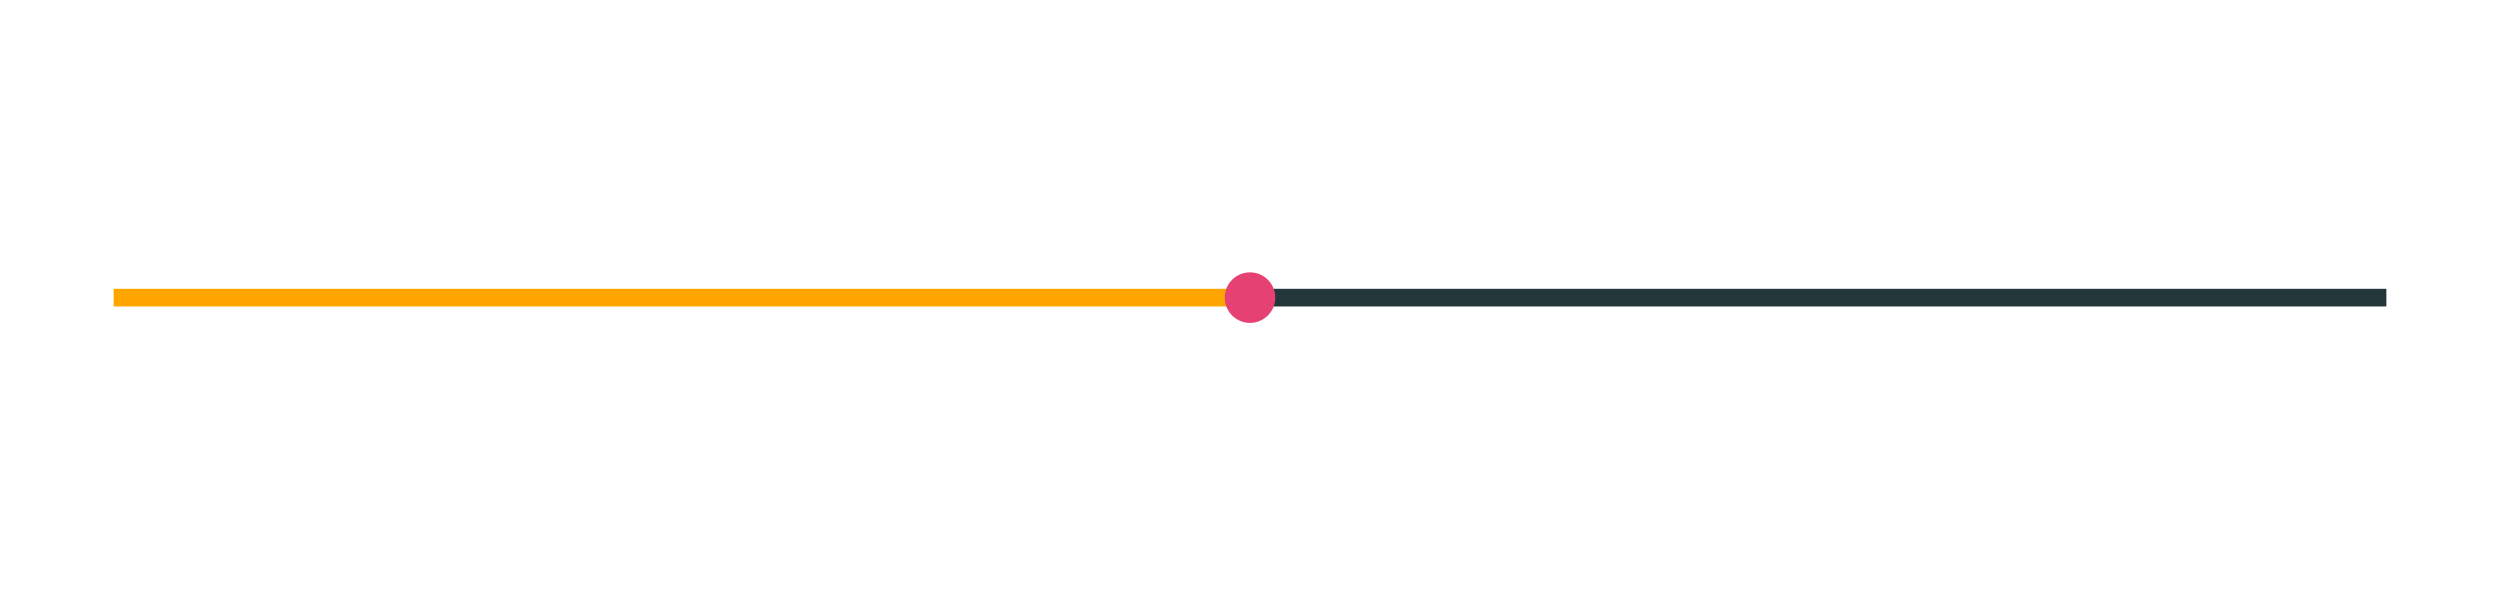 <?xml version="1.0" encoding="UTF-8"?>
<svg xmlns="http://www.w3.org/2000/svg" xmlns:xlink="http://www.w3.org/1999/xlink" width="756pt" height="180pt" viewBox="0 0 756 180" version="1.1">
<g id="surface2194">
<rect x="0" y="0" width="756" height="180" style="fill:rgb(100%,100%,100%);fill-opacity:1;stroke:none;"/>
<path style="fill:none;stroke-width:5.335;stroke-linecap:butt;stroke-linejoin:round;stroke:rgb(100%,64.706%,0%);stroke-opacity:1;stroke-miterlimit:10;" d="M 34.363 90 L 378 90 "/>
<path style="fill:none;stroke-width:5.335;stroke-linecap:butt;stroke-linejoin:round;stroke:rgb(13.725%,21.569%,23.137%);stroke-opacity:1;stroke-miterlimit:10;" d="M 378 90 L 721.637 90 "/>
<path style="fill-rule:nonzero;fill:rgb(90.196%,25.49%,45.098%);fill-opacity:1;stroke-width:0.709;stroke-linecap:round;stroke-linejoin:round;stroke:rgb(90.196%,25.49%,45.098%);stroke-opacity:1;stroke-miterlimit:10;" d="M 385.289 90 C 385.289 94.027 382.027 97.289 378 97.289 C 373.973 97.289 370.711 94.027 370.711 90 C 370.711 85.973 373.973 82.711 378 82.711 C 382.027 82.711 385.289 85.973 385.289 90 "/>
</g>
</svg>
